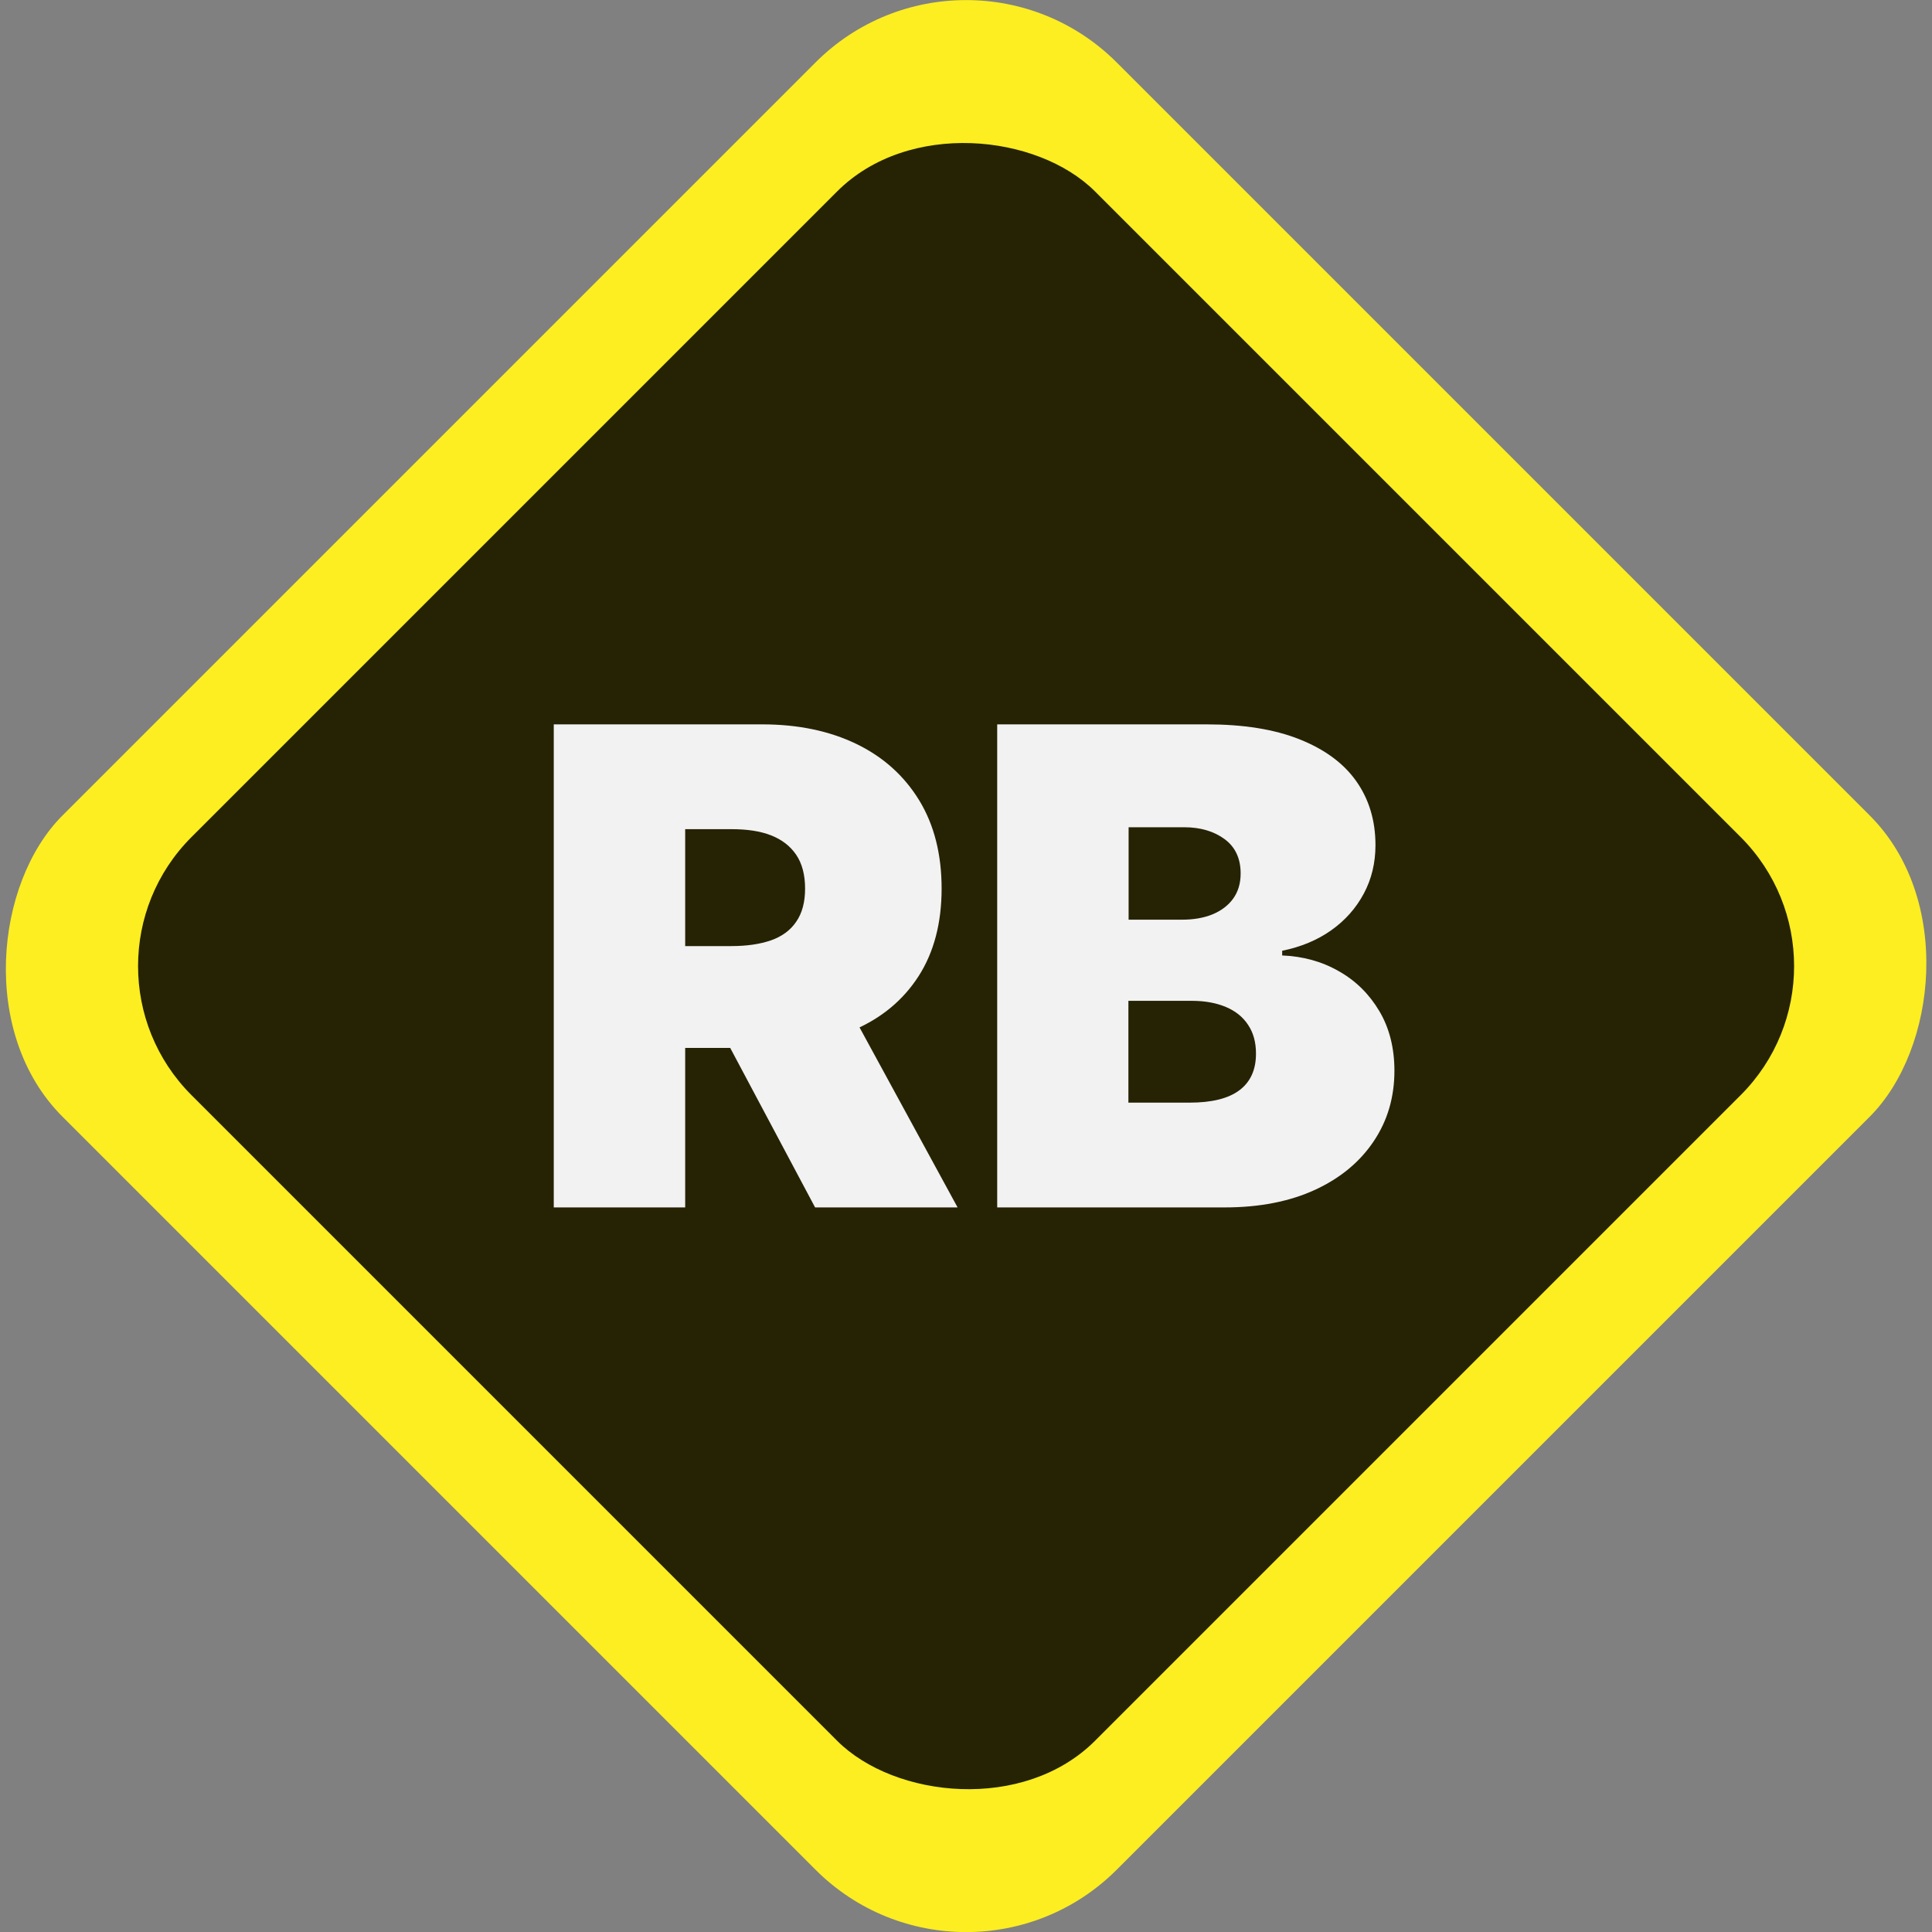 <?xml version="1.0" encoding="UTF-8"?>
<svg id="Layer_2" data-name="Layer 2" xmlns="http://www.w3.org/2000/svg" viewBox="0 0 90.71 90.71">
  <rect x="0" y="0" width="90.71" height="90.71" fill="#808080" stroke="none"/>
  <defs>
    <style>
      .cls-1 {
        fill: #fcee21;
      }

      .cls-1, .cls-2, .cls-3 {
        stroke-width: 0px;
      }

      .cls-2 {
        fill: #f2f2f2;
      }

      .cls-3 {
        opacity: .85;
      }
    </style>
  </defs>
  <g id="Layer_1-2" data-name="Layer 1">
    <g>
      <rect class="cls-1" x="10.36" y="10.36" width="70" height="70" rx="10" ry="10" transform="translate(45.36 -18.79) rotate(45)"/>
      <rect class="cls-3" x="15.36" y="15.36" width="60" height="60" rx="8.57" ry="8.57" transform="translate(-18.79 45.36) rotate(-45)"/>
      <g>
        <path class="cls-2" d="m26,56.69v-22.68h9.79c1.68,0,3.16.31,4.42.92,1.26.61,2.24,1.49,2.95,2.65.7,1.15,1.05,2.53,1.05,4.14s-.36,2.99-1.08,4.11-1.73,1.96-3.02,2.52c-1.29.57-2.81.85-4.53.85h-5.85v-4.78h4.61c.72,0,1.34-.09,1.86-.27.51-.18.91-.47,1.18-.87.28-.4.42-.92.42-1.56s-.14-1.18-.42-1.59c-.28-.41-.67-.71-1.18-.91-.51-.2-1.13-.29-1.86-.29h-2.17v17.76h-6.16Zm13.29-10.41l5.67,10.41h-6.69l-5.54-10.41h6.55Z"/>
        <path class="cls-2" d="m46.82,56.69v-22.68h9.83c1.73,0,3.18.23,4.36.7s2.07,1.12,2.67,1.97c.6.85.9,1.85.9,3,0,.83-.18,1.59-.55,2.28-.37.69-.88,1.26-1.53,1.72s-1.42.78-2.3.96v.22c.97.04,1.86.28,2.66.74.8.45,1.43,1.08,1.9,1.87.47.79.71,1.73.71,2.8,0,1.24-.32,2.34-.97,3.31-.65.97-1.56,1.73-2.75,2.28s-2.61.83-4.25.83h-10.67Zm6.16-13.51h2.52c.54,0,1.01-.08,1.43-.25.41-.17.74-.42.97-.74s.35-.71.35-1.18c0-.7-.25-1.24-.75-1.61s-1.14-.56-1.9-.56h-2.61v4.34Zm0,8.59h2.88c1.03,0,1.81-.19,2.33-.58.52-.39.78-.96.78-1.72,0-.53-.12-.98-.37-1.35-.24-.37-.59-.65-1.04-.84-.45-.19-.98-.29-1.61-.29h-2.97v4.78Z"/>
      </g>
    </g>
  </g>
</svg>
